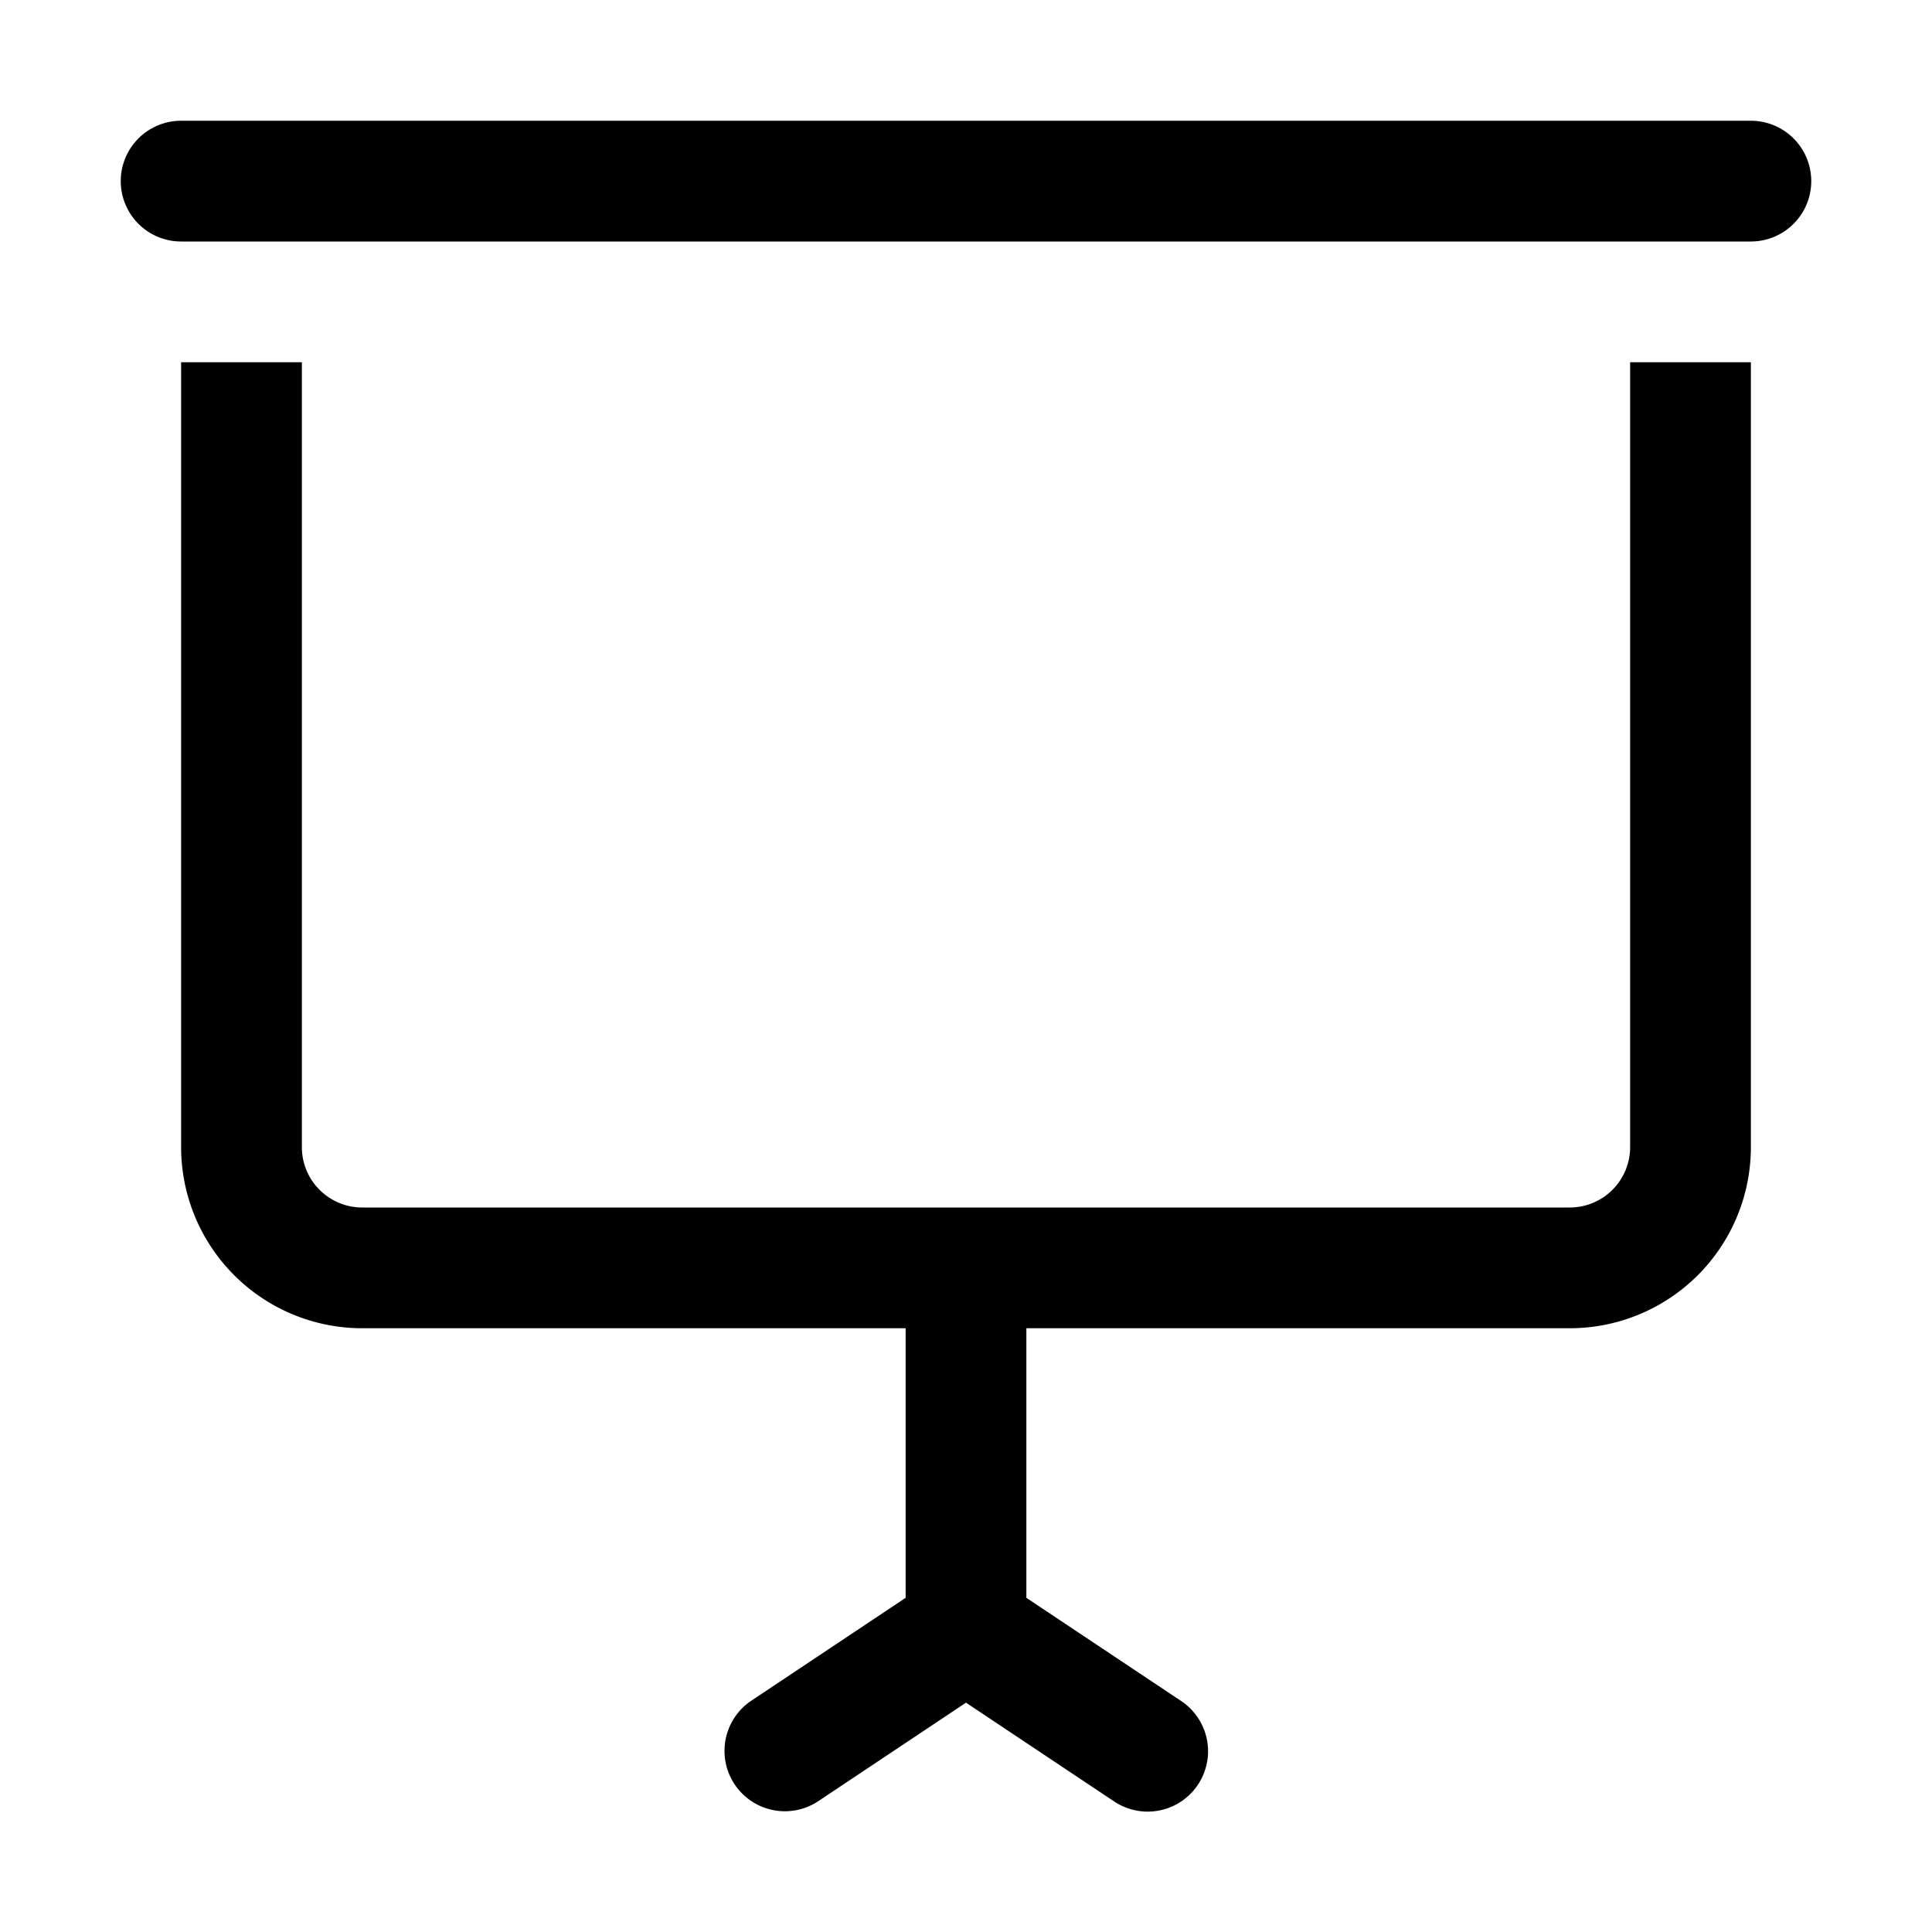 <svg xmlns="http://www.w3.org/2000/svg" width="24" height="24" viewBox="0 0 24 24">
  <g class="ic-presentation-screen">
    <path fill-rule="evenodd" d="M1.5 2.25a.75.75 0 0 1 .75-.75h19.5a.75.75 0 0 1 0 1.5H2.25a.75.75 0 0 1-.75-.75Zm7.626 19.916a.75.75 0 0 1 .208-1.04l1.916-1.277V16.5H4.5a2.25 2.25 0 0 1-2.25-2.25V4.5h1.5v9.75c0 .414.336.75.75.75h15a.75.75 0 0 0 .75-.75V4.5h1.5v9.75a2.25 2.25 0 0 1-2.25 2.25h-6.75v3.349l1.916 1.277a.75.75 0 1 1-.832 1.248L12 21.151l-1.834 1.223a.75.75 0 0 1-1.04-.208Z" class="Icon"/>
  </g>
</svg>
